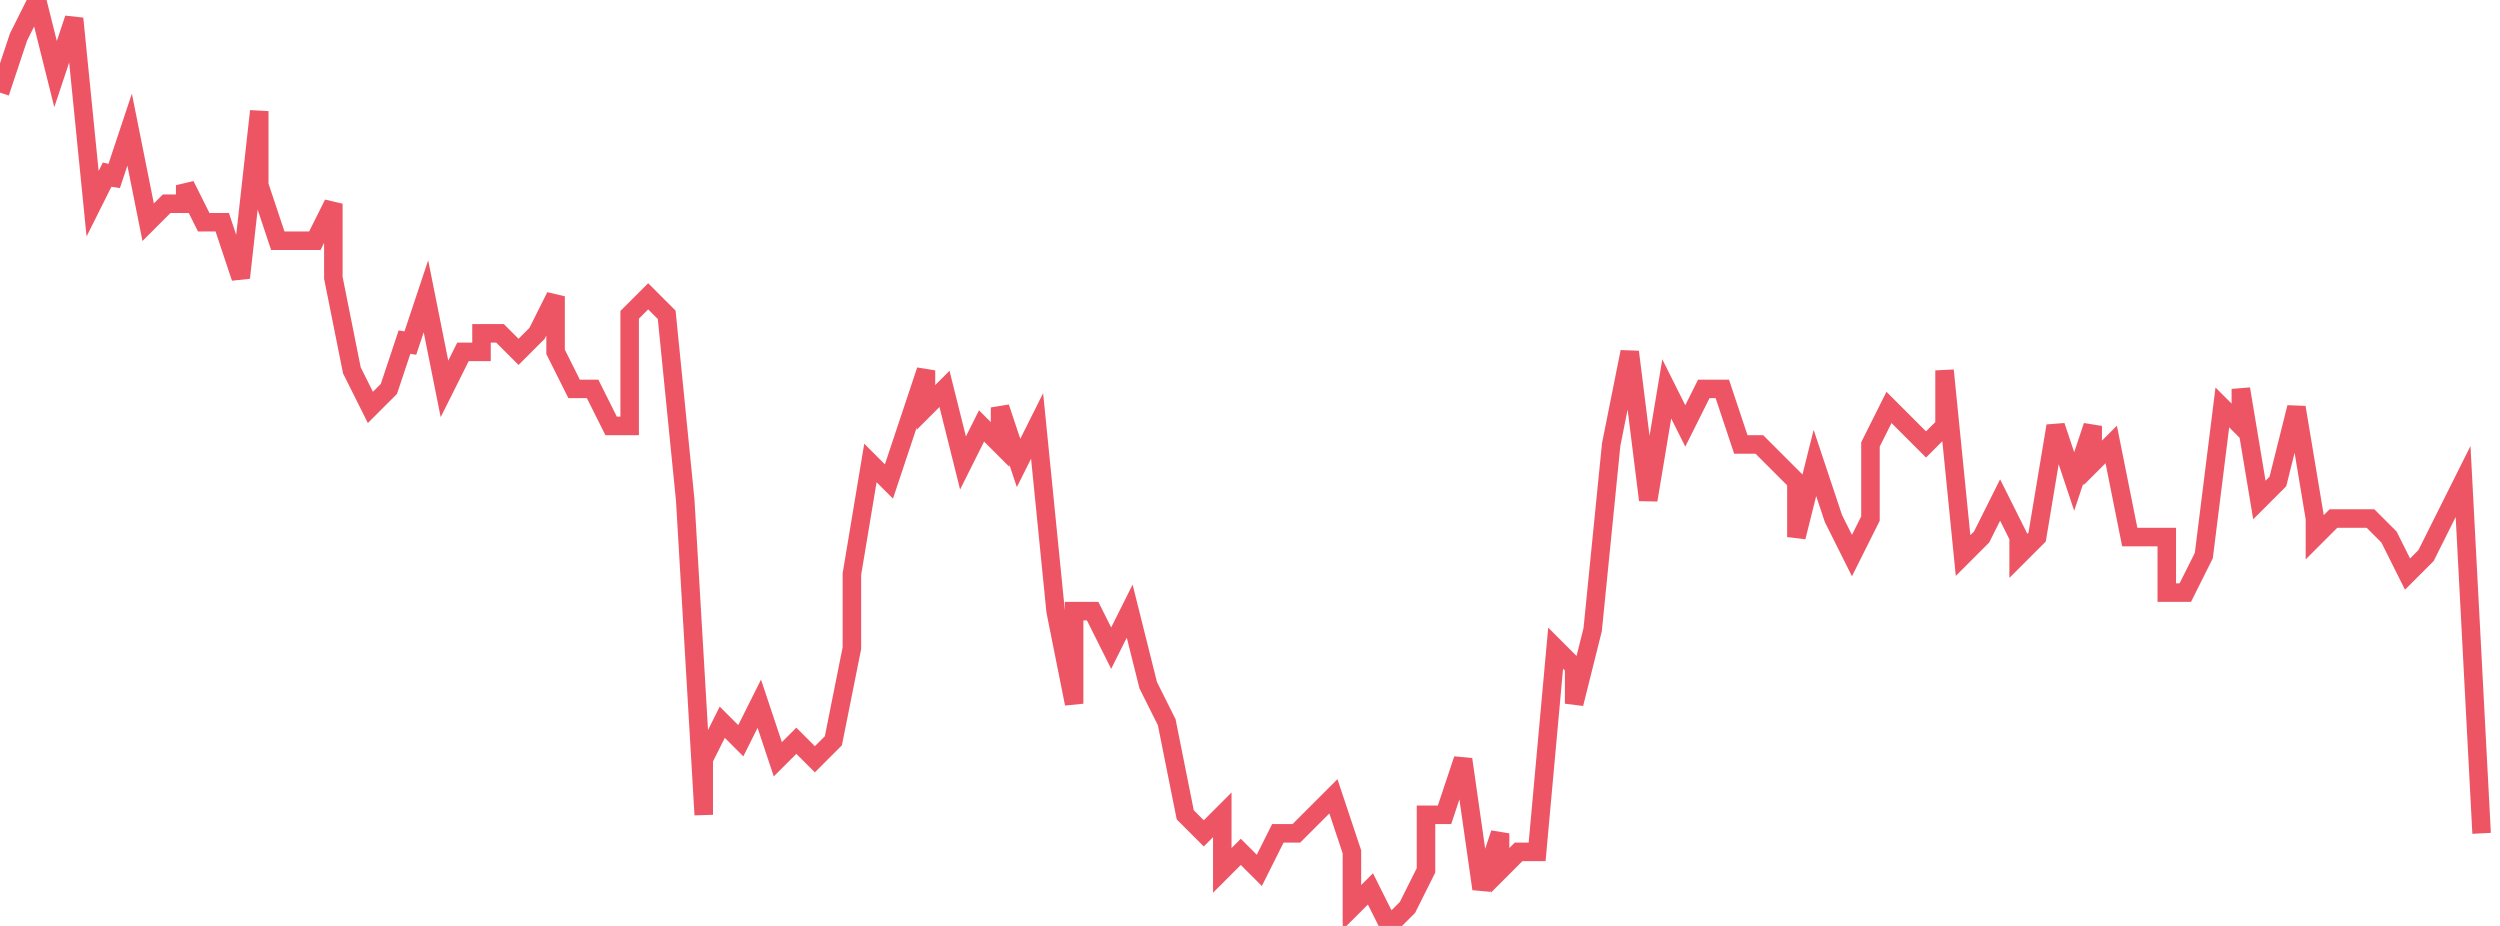 <svg xmlns="http://www.w3.org/2000/svg" width="135" height="50"><path fill="none" stroke="#ed5565" stroke-width="1" d="m0 5 1-3 1-2 1 4 1-3 1 10 1-2v1l1-3 1 5 1-1h1v-1l1 2h1l1 3 1-9v4l1 3h2l1-2v4l1 5 1 2 1-1 1-3v1l1-3 1 5 1-2h1v-1h1l1 1 1-1 1-2v3l1 2h1l1 2h1v-6l1-1 1 1 1 10 1 17v-3l1-2 1 1 1-2 1 3 1-1 1 1 1-1 1-5v-4l1-6 1 1 1-3 1-3v2l1-1 1 4 1-2 1 1v-2l1 3 1-2 1 10 1 5v-5h1l1 2 1-2 1 4 1 2 1 5 1 1 1-1v3l1-1 1 1 1-2h1l1-1 1-1 1 3v3l1-1 1 2 1-1 1-2v-3h1l1-3 1 7 1-3v2l1-1h1l1-11 1 1v2l1-4 1-10 1-5 1 8 1-6 1 2 1-2h1l1 3h1l1 1 1 1v3l1-4 1 3 1 2 1-2v-4l1-2 1 1 1 1 1-1v-3l1 10 1-1 1-2 1 2v1l1-1 1-6 1 3 1-3v2l1-1 1 5h2v3h1l1-2 1-8 1 1v-2l1 6 1-1 1-4 1 6v1l1-1h2l1 1 1 2 1-1 1-2 1-2 1 19"/></svg>
